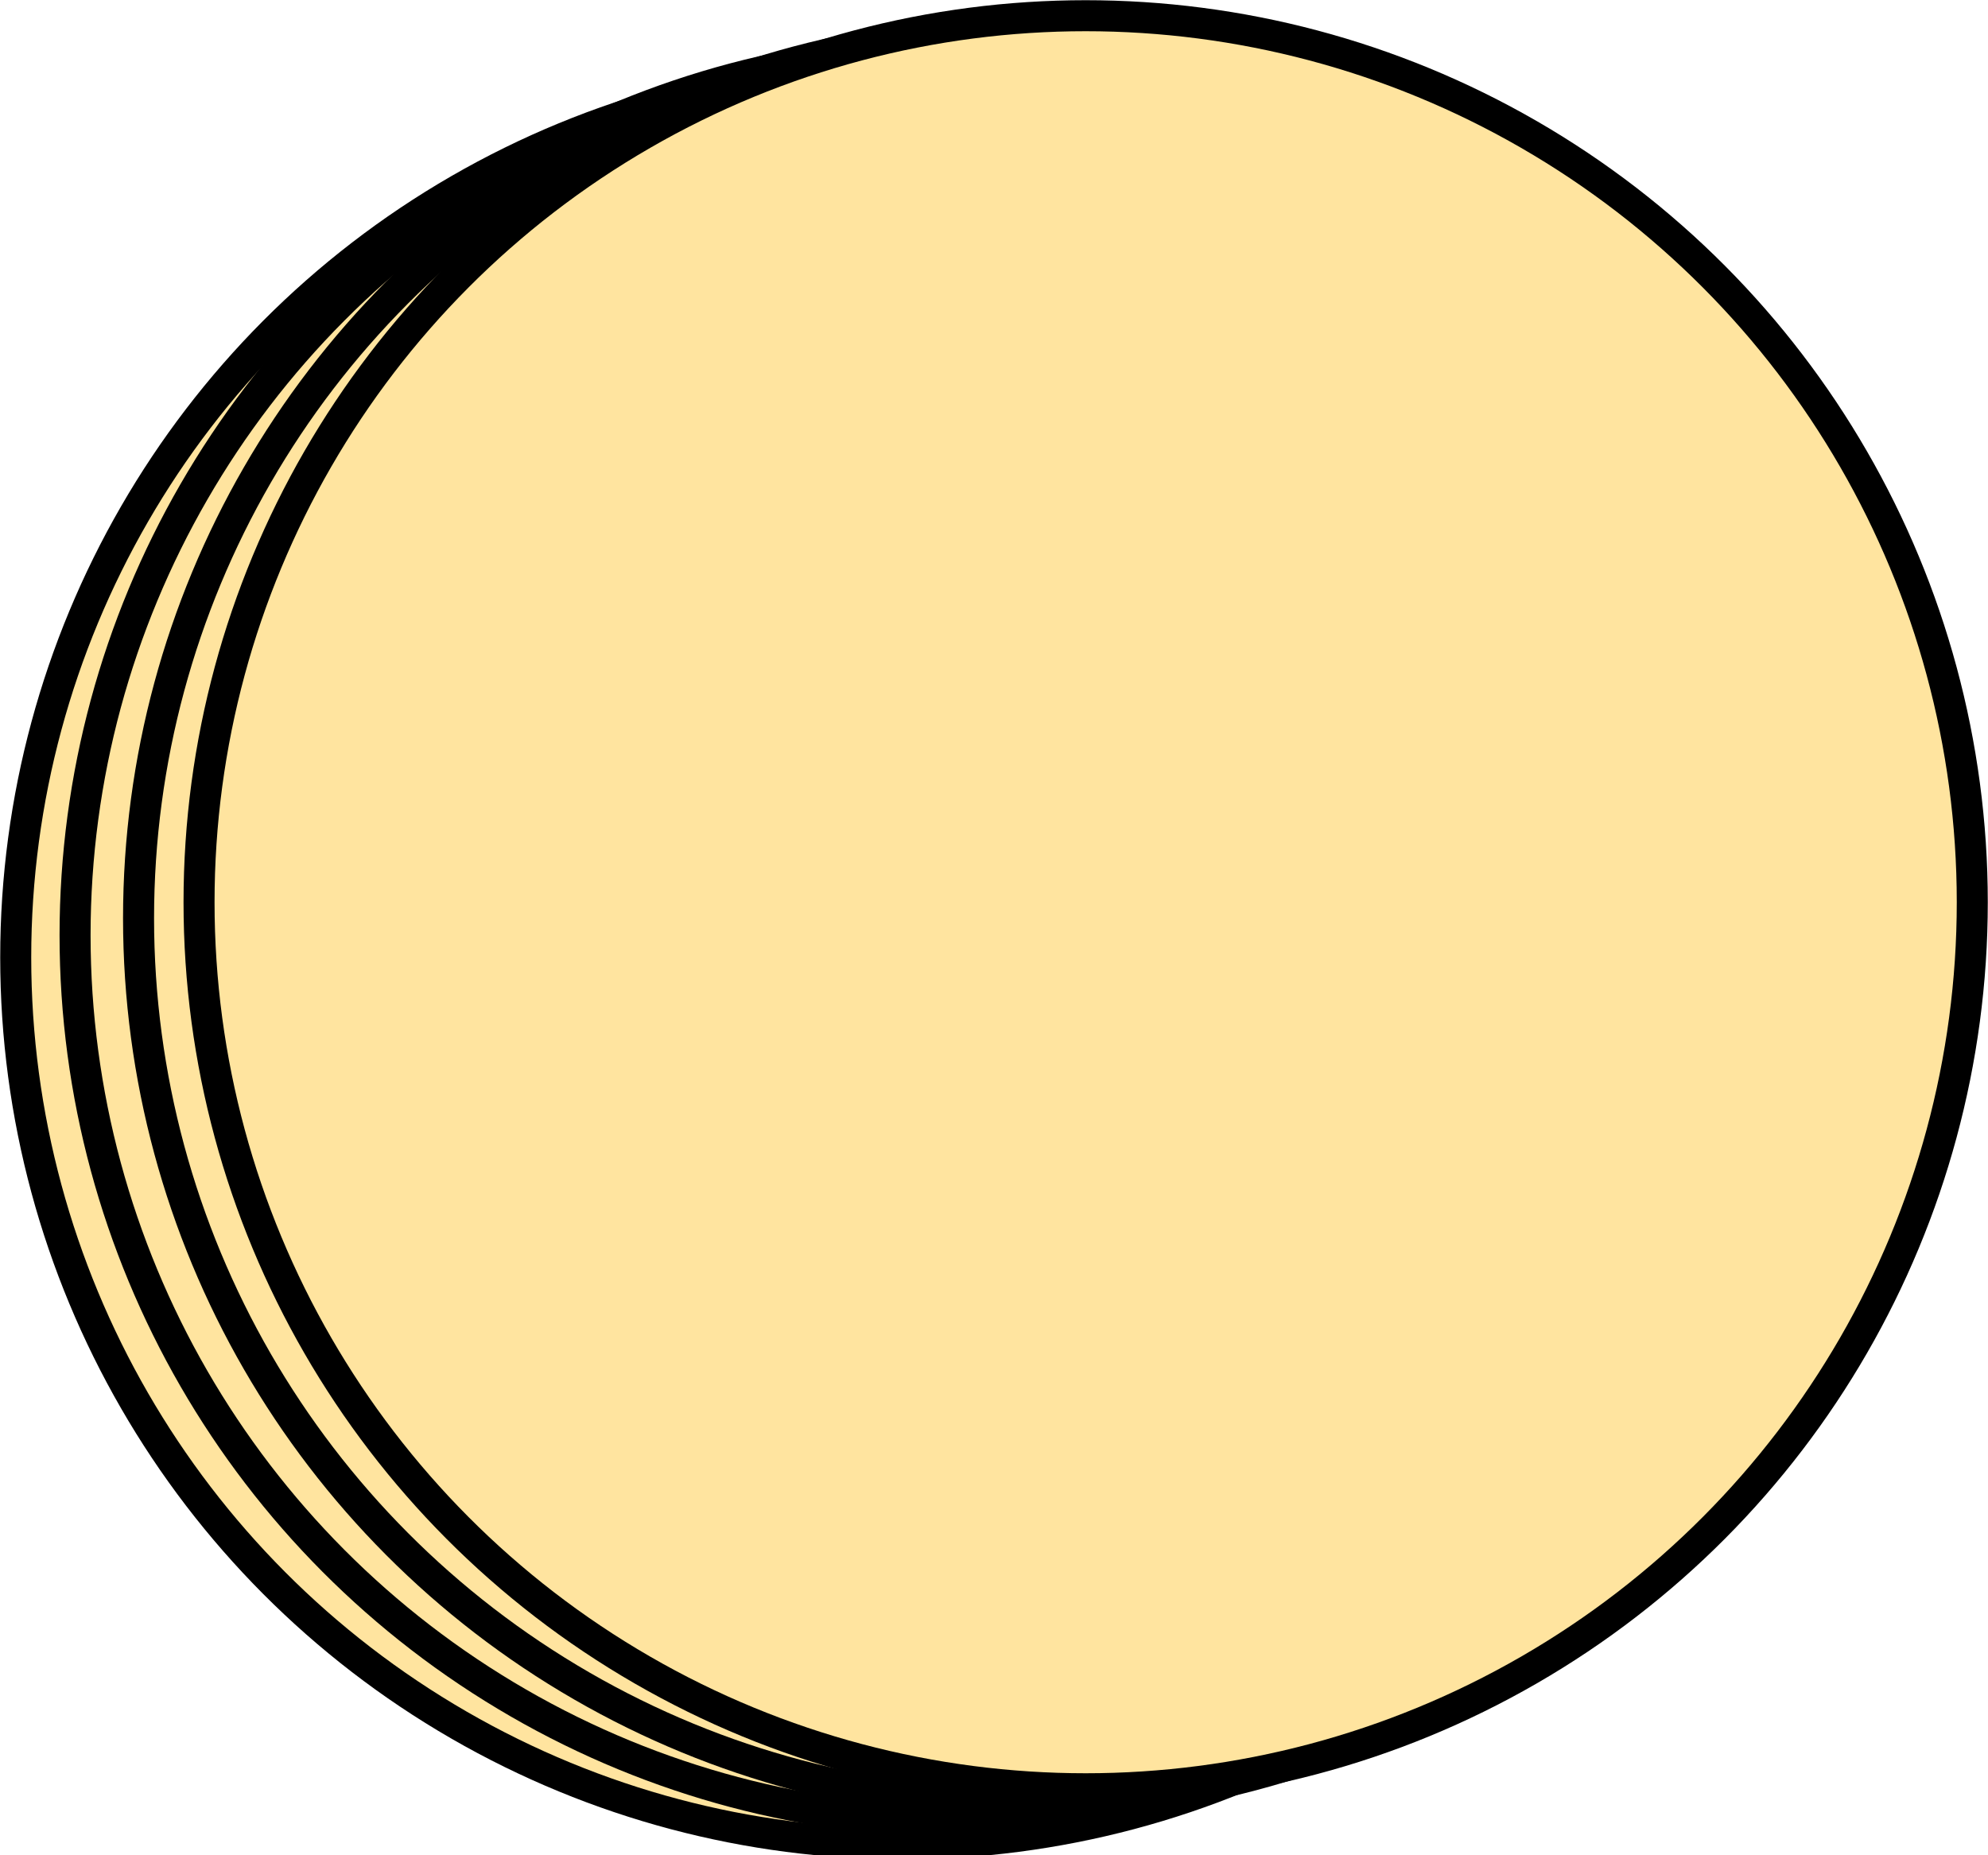 <svg xmlns="http://www.w3.org/2000/svg" viewBox="0 0 192.27 179.43"><defs><style>.cls-1{fill:#ffe49f;stroke:#000;stroke-width:3px;}</style></defs><title>Circles</title><g id="Layer_2" data-name="Layer 2"><g id="Layer_1-2" data-name="Layer 1"><circle class="cls-1" cx="87.27" cy="92.6" r="85.75"/><circle class="cls-1" cx="93.01" cy="90.46" r="85.75"/><circle class="cls-1" cx="99.15" cy="88.82" r="85.75"/><circle class="cls-1" cx="105" cy="87.27" r="85.75"/></g></g></svg>